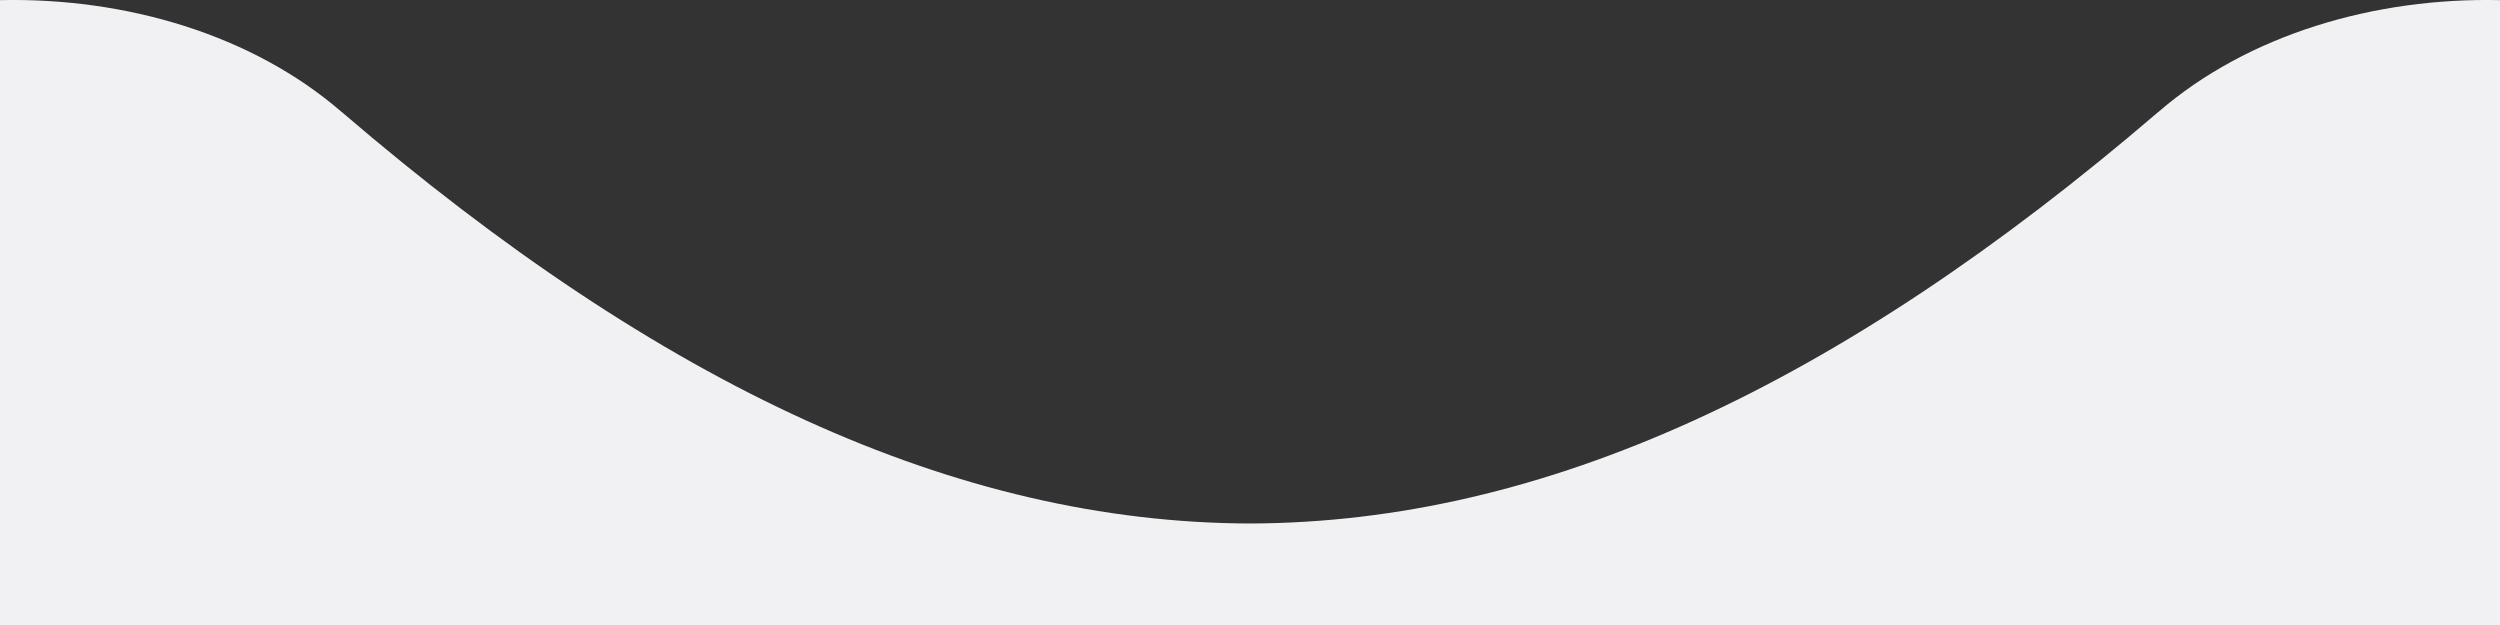 <?xml version="1.0" encoding="utf-8"?>
<!-- Generator: Adobe Illustrator 16.0.0, SVG Export Plug-In . SVG Version: 6.00 Build 0)  -->
<!DOCTYPE svg PUBLIC "-//W3C//DTD SVG 1.1//EN" "http://www.w3.org/Graphics/SVG/1.1/DTD/svg11.dtd">
<svg version="1.1" id="Слой_1" xmlns="http://www.w3.org/2000/svg" xmlns:xlink="http://www.w3.org/1999/xlink" x="0px" y="0px"
	 width="40px" height="10px" viewBox="0 0 40 10" enable-background="new 0 0 40 10" xml:space="preserve">
<rect x="0" y="0" width="40" height="10" fill="#333333" stroke="none"/>
<path fill-rule="evenodd" clip-rule="evenodd" fill="#f1f1f3" d="M0,10V0.002c2.008-0.044,4.032,0.548,5.467,1.79
	c0.001,0.001,0.004,0.002,0.006,0.004C10.583,6.18,15.304,8.362,20,8.376c4.696-0.014,9.416-2.196,14.527-6.58
	c0.002-0.002,0.004-0.003,0.006-0.004C35.969,0.55,37.992-0.042,40,0.002V10H0z"/>
</svg>
